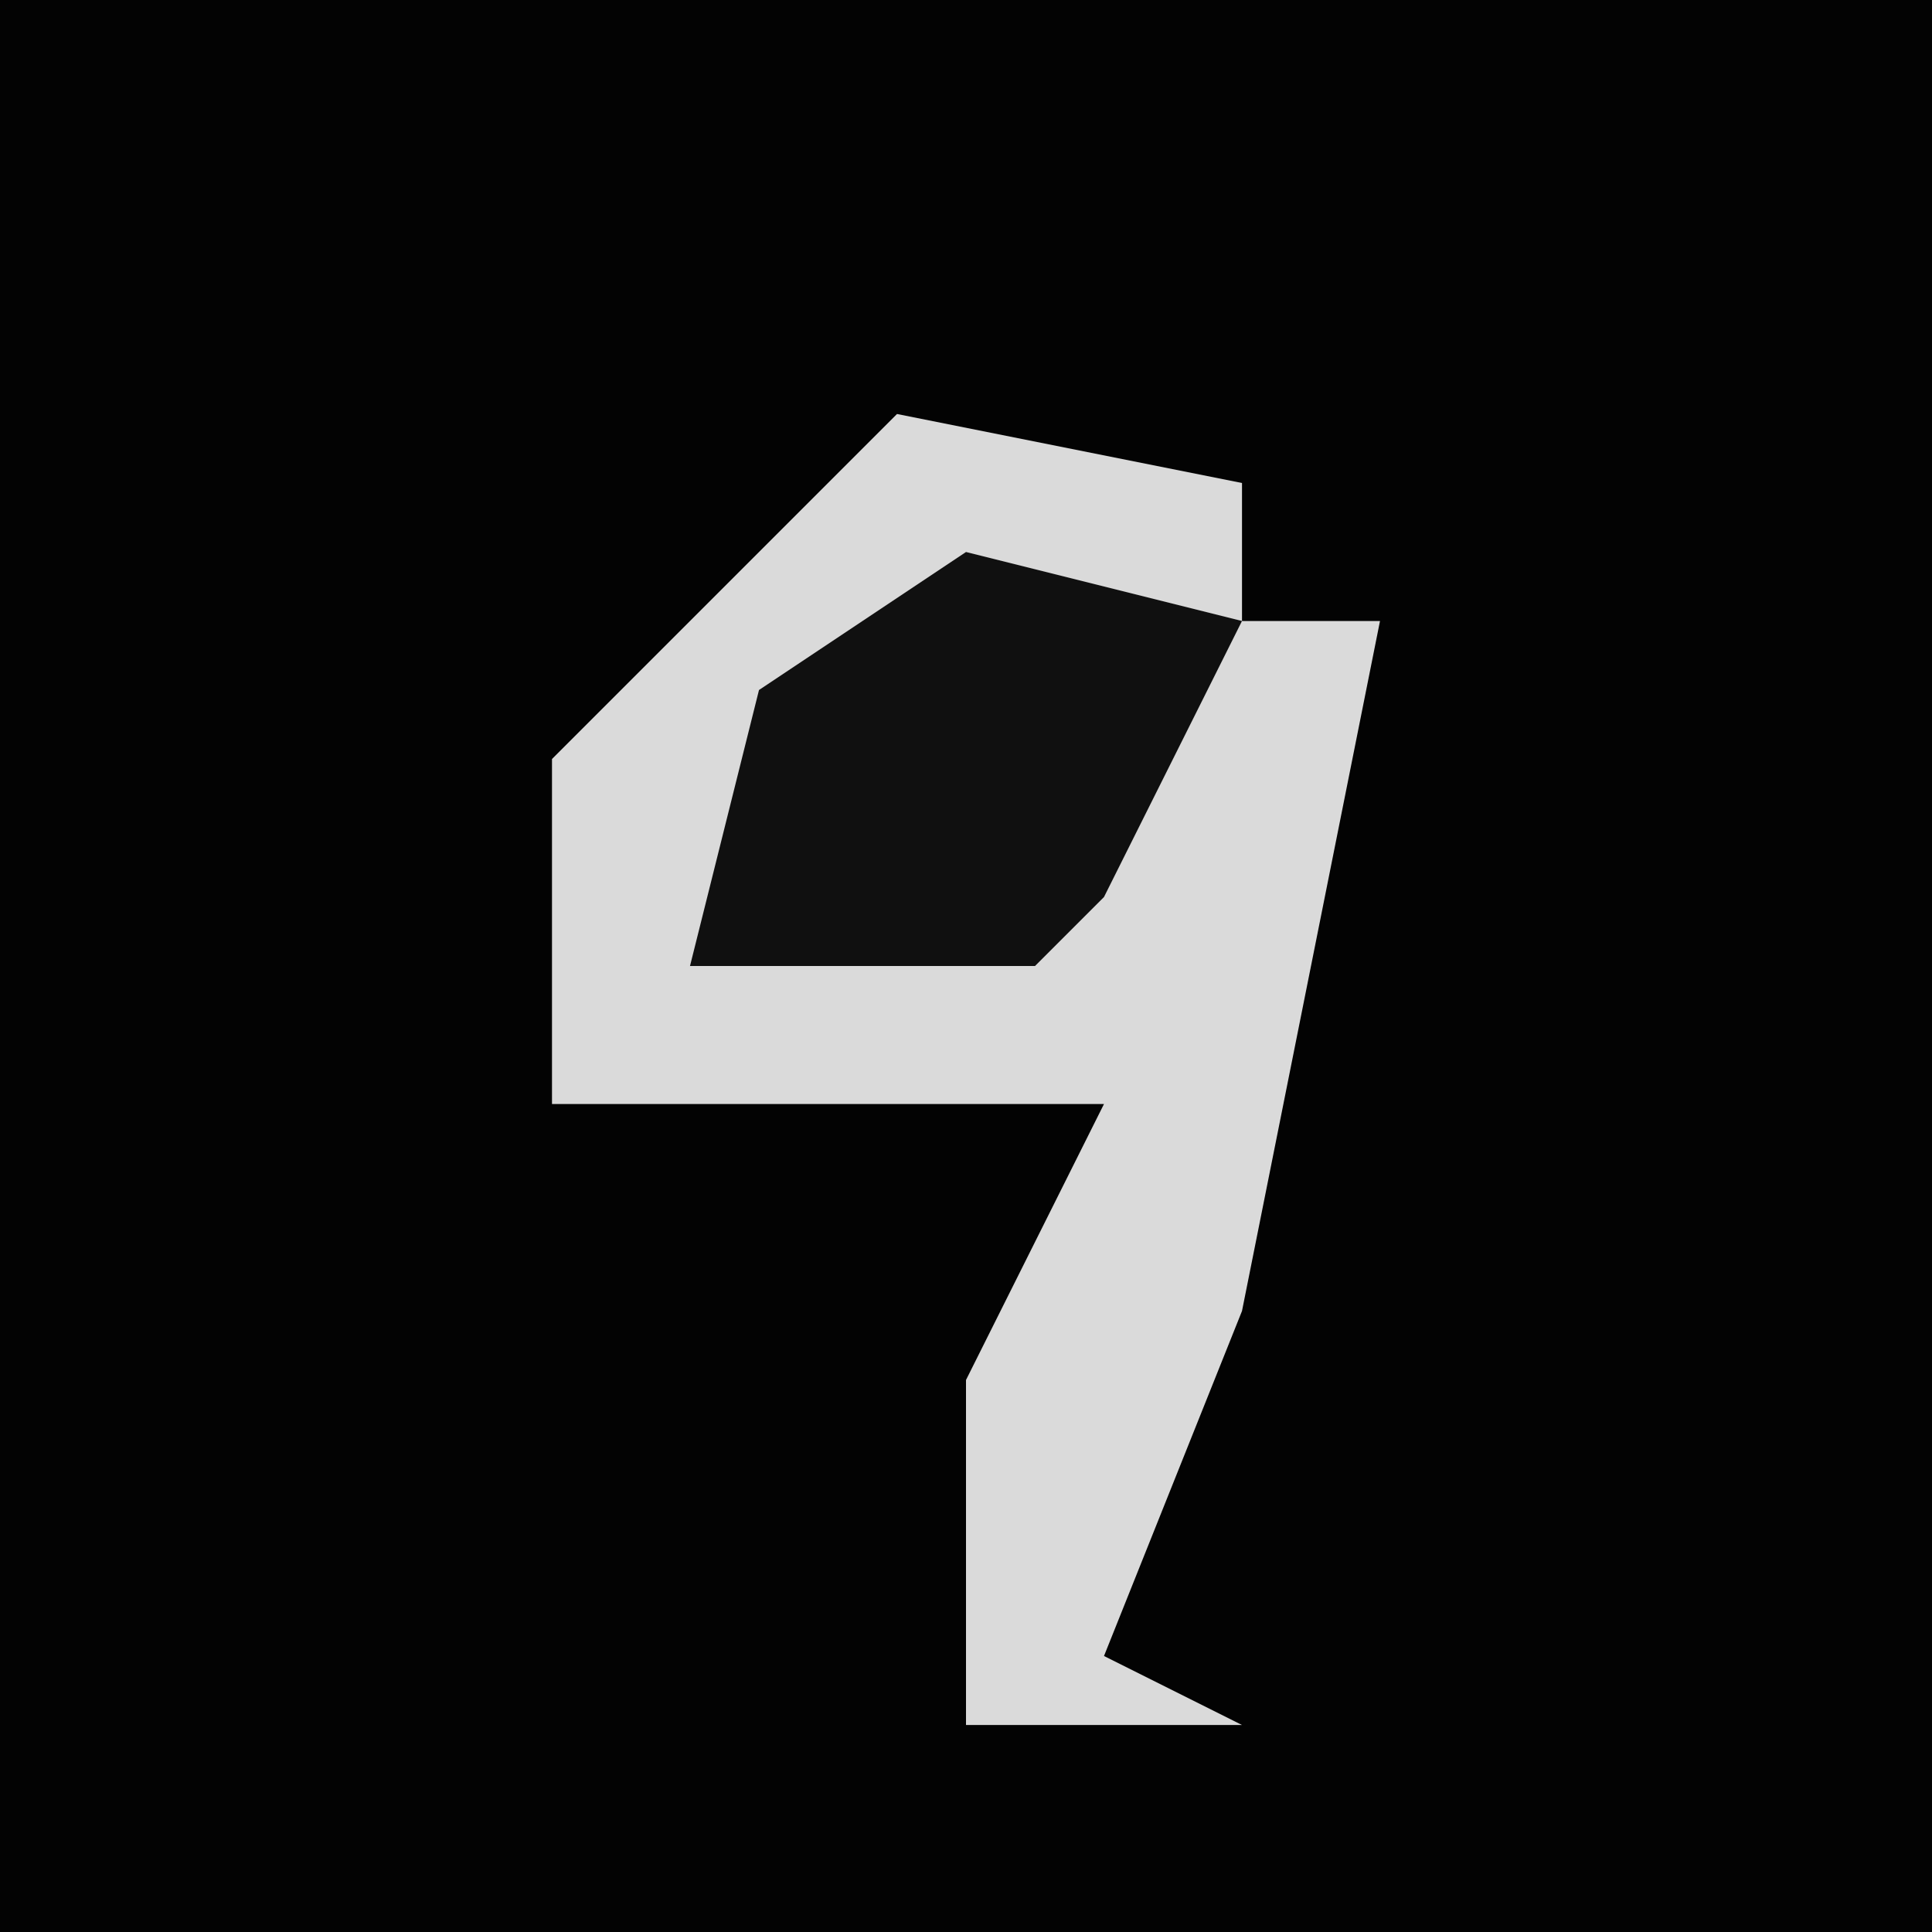 <?xml version="1.0" encoding="UTF-8"?>
<svg version="1.1" xmlns="http://www.w3.org/2000/svg" width="28" height="28">
<path d="M0,0 L28,0 L28,28 L0,28 Z " fill="#030303" transform="translate(0,0)"/>
<path d="M0,0 L5,1 L5,3 L7,3 L5,13 L3,18 L5,19 L1,19 L1,14 L3,10 L-5,10 L-5,5 Z " fill="#DADADA" transform="translate(13,6)"/>
<path d="M0,0 L4,1 L2,5 L1,6 L-4,6 L-3,2 Z " fill="#101010" transform="translate(14,8)"/>
</svg>
